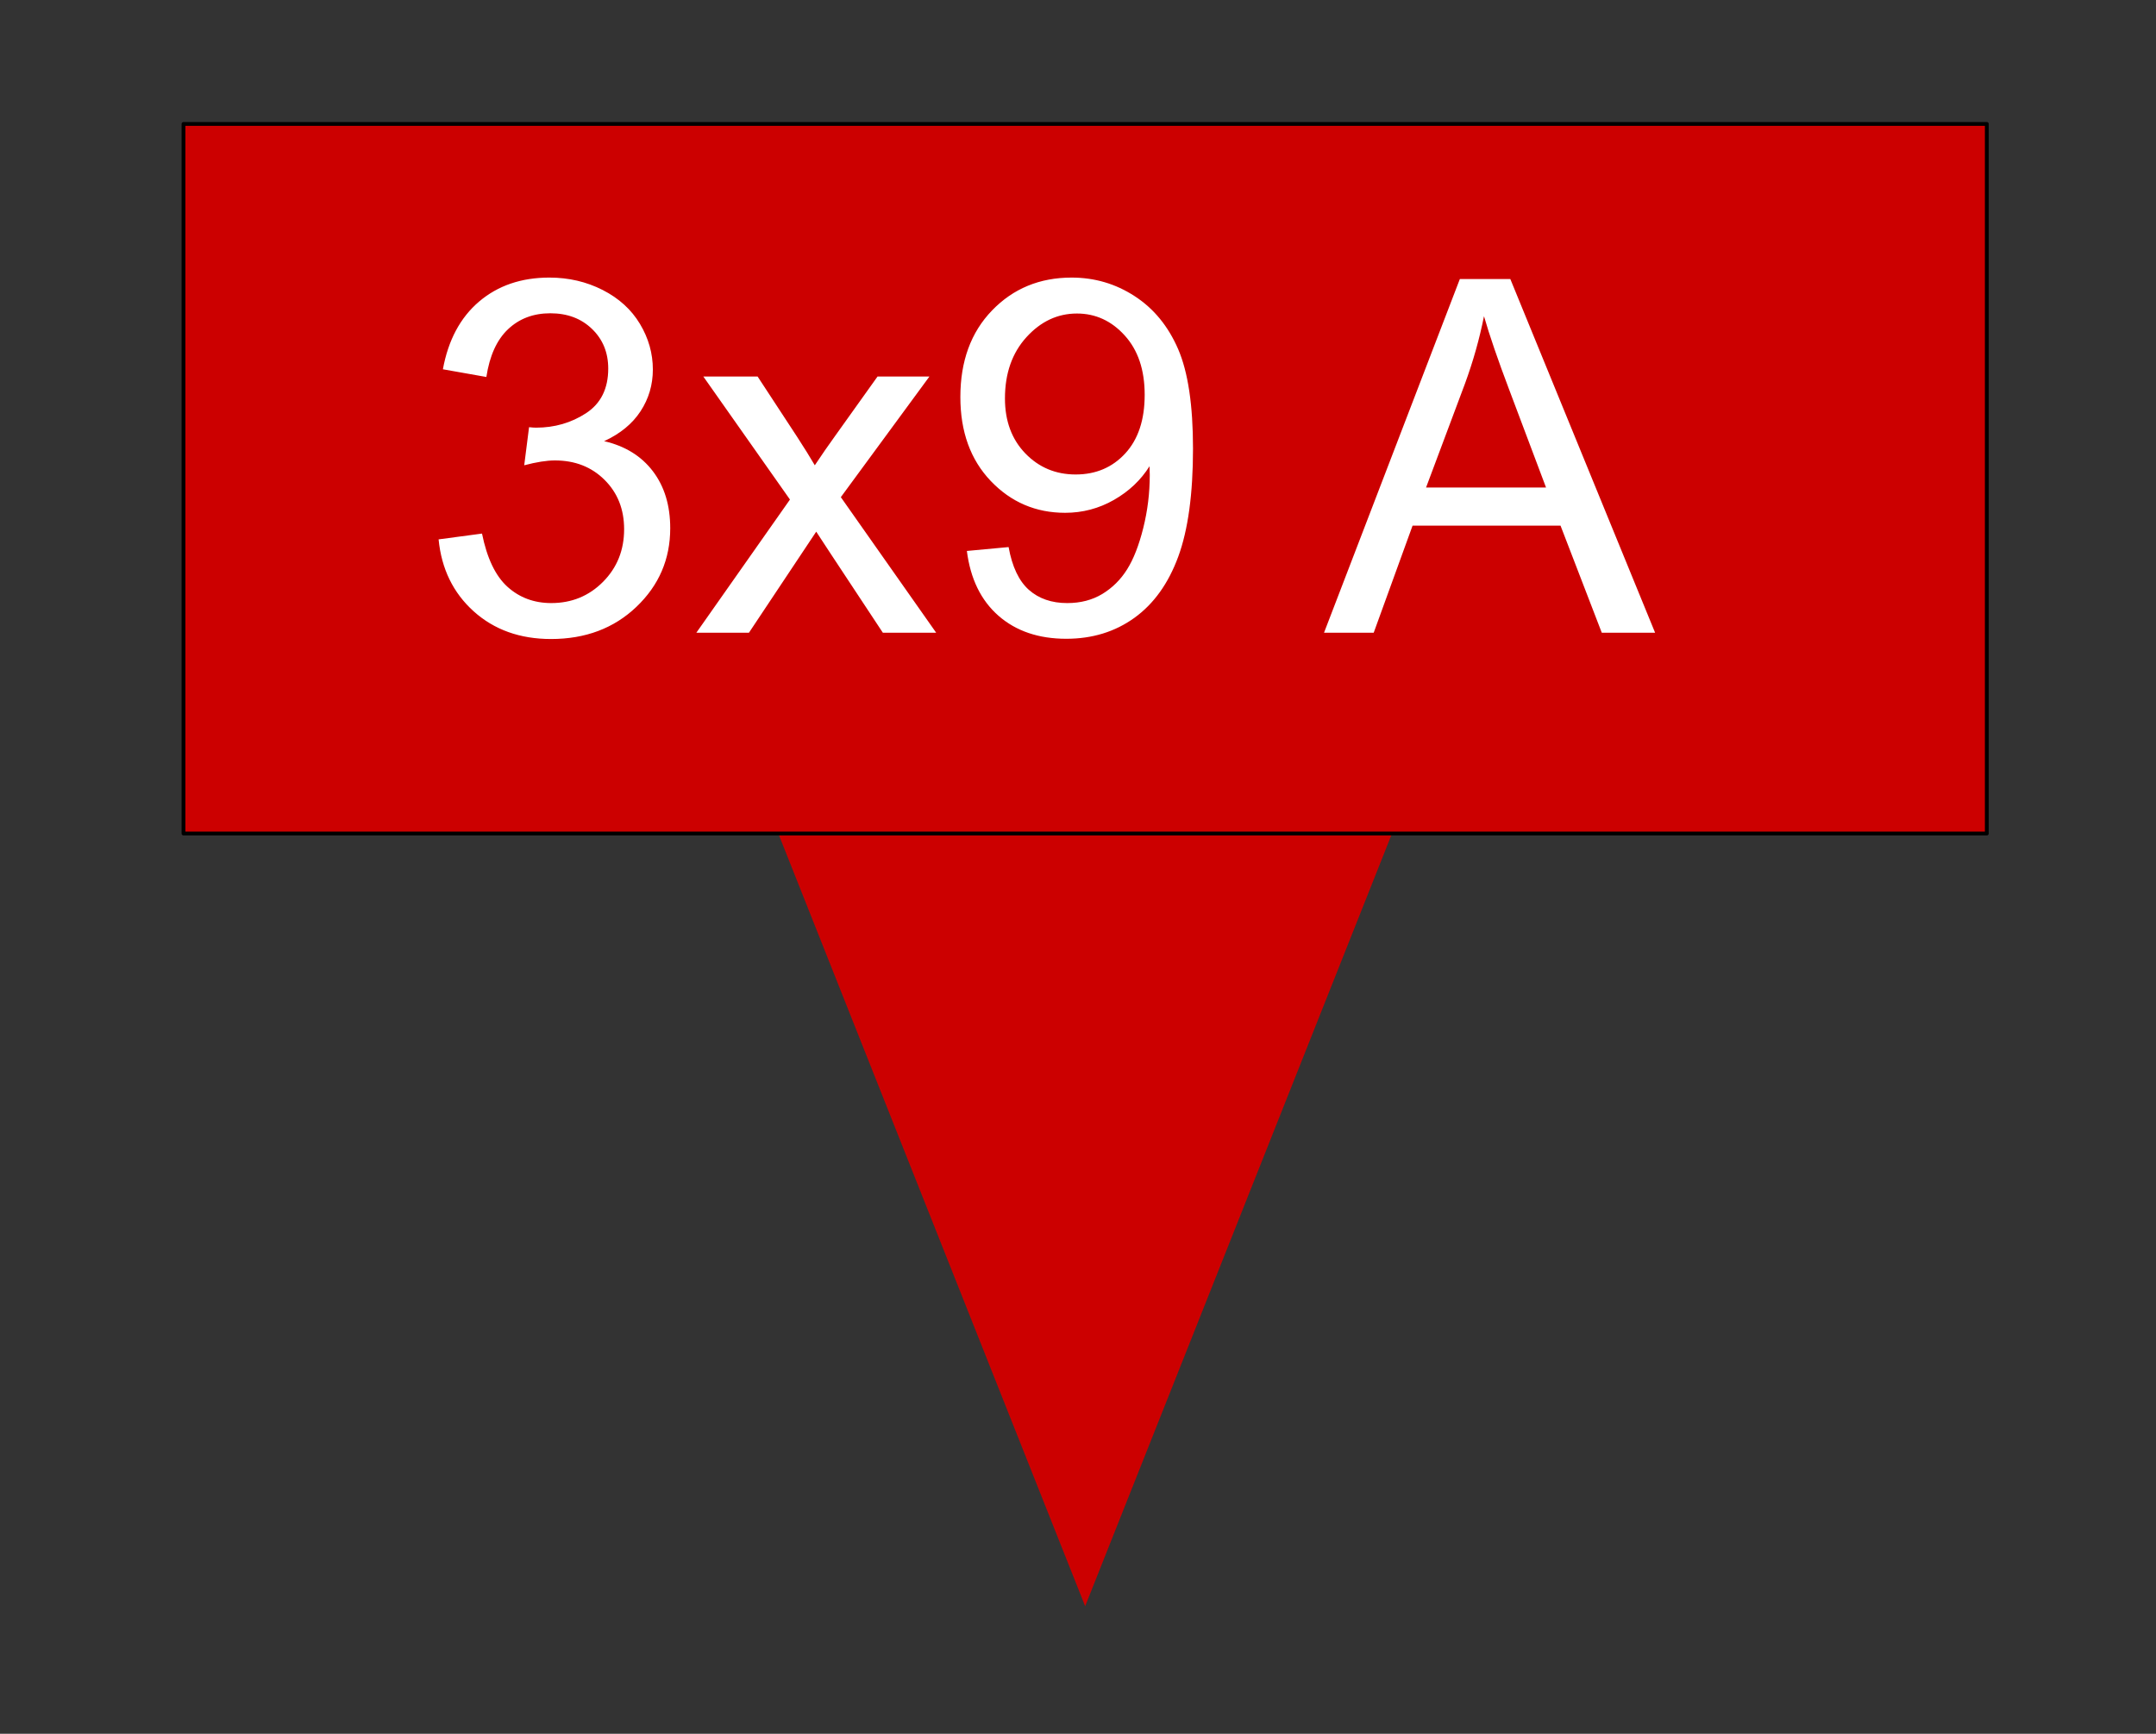 <svg version="1.1" viewBox="0.0 0.0 564.163 453.756" fill="none" stroke="none" stroke-linecap="square" stroke-miterlimit="10" xmlns:xlink="http://www.w3.org/1999/xlink" xmlns="http://www.w3.org/2000/svg"><rect x="0.0" y="0.0" width="564.163" height="453.756" fill="#333333" stroke="none"/><clipPath id="p.0"><path d="m0 0l564.163 0l0 453.756l-564.163 0l0 -453.756z" clip-rule="nonzero"/></clipPath><g clip-path="url(#p.0)"><path fill="#000000" fill-opacity="0.0" d="m0 0l564.163 0l0 453.756l-564.163 0z" fill-rule="evenodd"/><path fill="#cc0000" d="m201.755 213.344l164.396 0l-82.198 207.021z" fill-rule="evenodd"/><path fill="#cc0000" d="m48.016 32.438l471.874 0l0 185.701l-471.874 0z" fill-rule="evenodd"/><path stroke="#000000" stroke-width="1.0" stroke-linejoin="round" stroke-linecap="butt" d="m48.016 32.438l471.874 0l0 185.701l-471.874 0z" fill-rule="evenodd"/><path fill="#000000" fill-opacity="0.0" d="m64.399 32.438l448.945 0l0 176.126l-448.945 0z" fill-rule="evenodd"/><path fill="#ffffff" d="m114.768 141.161l11.359 -1.516q1.953 9.656 6.656 13.922q4.719 4.266 11.469 4.266q8.016 0 13.531 -5.547q5.531 -5.562 5.531 -13.781q0 -7.828 -5.109 -12.906q-5.109 -5.094 -13.0 -5.094q-3.234 0 -8.031 1.266l1.266 -9.969q1.141 0.125 1.828 0.125q7.266 0 13.078 -3.781q5.812 -3.797 5.812 -11.688q0 -6.266 -4.234 -10.359q-4.234 -4.109 -10.922 -4.109q-6.641 0 -11.062 4.172q-4.406 4.172 -5.672 12.5l-11.375 -2.016q2.094 -11.438 9.469 -17.719q7.391 -6.281 18.391 -6.281q7.578 0 13.953 3.25q6.375 3.25 9.75 8.875q3.375 5.625 3.375 11.938q0 6.0 -3.219 10.922q-3.219 4.922 -9.531 7.828q8.203 1.891 12.75 7.859q4.547 5.969 4.547 14.938q0 12.125 -8.844 20.562q-8.828 8.422 -22.344 8.422q-12.188 0 -20.25 -7.25q-8.047 -7.266 -9.172 -18.828zm67.442 24.438l24.5 -34.859l-22.672 -32.203l14.203 0l10.297 15.719q2.906 4.484 4.672 7.516q2.781 -4.172 5.109 -7.391l11.312 -15.844l13.578 0l-23.188 31.578l24.953 35.484l-13.953 0l-13.766 -20.844l-3.672 -5.609l-17.609 26.453l-13.766 0zm70.789 -21.406l10.922 -1.016q1.391 7.703 5.297 11.188q3.922 3.469 10.047 3.469q5.234 0 9.188 -2.391q3.953 -2.406 6.469 -6.422q2.531 -4.016 4.234 -10.828q1.703 -6.812 1.703 -13.891q0 -0.766 -0.062 -2.281q-3.406 5.438 -9.312 8.812q-5.906 3.375 -12.781 3.375q-11.5 0 -19.453 -8.328q-7.953 -8.344 -7.953 -21.984q0 -14.078 8.297 -22.656q8.297 -8.594 20.812 -8.594q9.031 0 16.5 4.859q7.484 4.859 11.375 13.859q3.891 9.0 3.891 26.047q0 17.75 -3.859 28.266q-3.859 10.516 -11.469 16.016q-7.609 5.484 -17.828 5.484q-10.859 0 -17.75 -6.031q-6.875 -6.031 -8.266 -16.953zm46.531 -40.859q0 -9.781 -5.219 -15.531q-5.203 -5.75 -12.516 -5.75q-7.578 0 -13.203 6.188q-5.625 6.188 -5.625 16.047q0 8.844 5.328 14.375q5.344 5.516 13.172 5.516q7.906 0 12.984 -5.516q5.078 -5.531 5.078 -15.328zm46.925 62.266l35.547 -92.578l13.203 0l37.891 92.578l-13.953 0l-10.797 -28.031l-38.719 0l-10.172 28.031l-13.0 0zm26.703 -38.016l31.391 0l-9.656 -25.641q-4.422 -11.688 -6.578 -19.188q-1.766 8.891 -4.984 17.672l-10.172 27.156z" fill-rule="nonzero"/></g></svg>